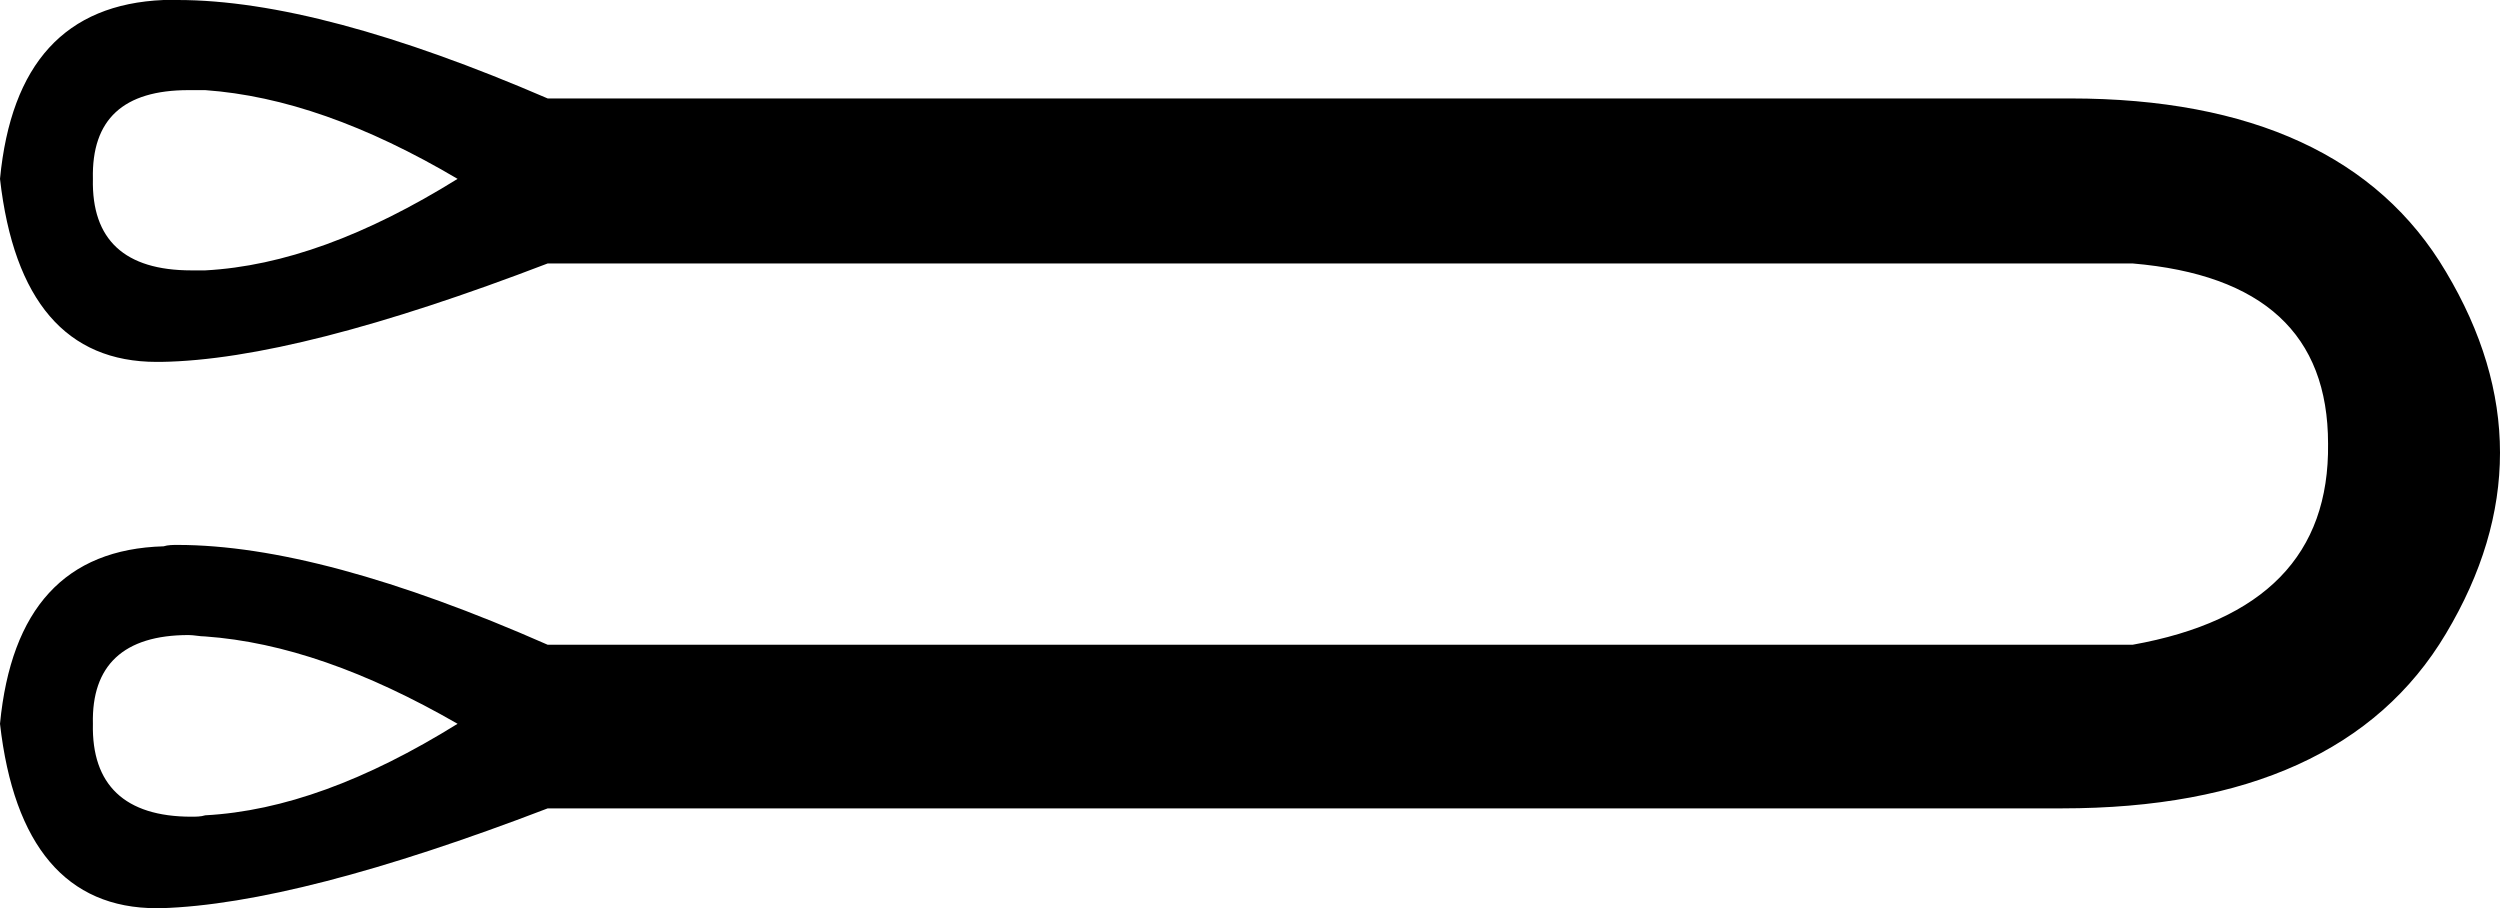 <?xml version='1.0' encoding ='utf-8' standalone='yes'?>
<svg width='18.03' height='6.55' xmlns='http://www.w3.org/2000/svg' xmlns:xlink='http://www.w3.org/1999/xlink' xmlns:inkscape='http://www.inkscape.org/namespaces/inkscape'>
<path style='fill:#000000; stroke:none' d=' M 1.36 0.65  C 1.4 0.65 1.44 0.65 1.48 0.65  C 2.04 0.69 2.64 0.9 3.3 1.29  C 2.64 1.7 2.04 1.92 1.48 1.95  C 1.45 1.95 1.41 1.95 1.38 1.95  C 0.9 1.95 0.66 1.73 0.67 1.29  C 0.66 0.86 0.89 0.65 1.36 0.65  Z  M 1.36 4.58  C 1.4 4.58 1.44 4.59 1.48 4.59  C 2.04 4.63 2.64 4.84 3.3 5.22  C 2.64 5.63 2.04 5.85 1.48 5.88  C 1.45 5.89 1.41 5.89 1.38 5.89  C 0.9 5.89 0.66 5.66 0.67 5.22  C 0.66 4.8 0.89 4.58 1.36 4.58  Z  M 1.28 0  C 1.25 0 1.21 0 1.18 0  C 0.47 0.03 0.08 0.46 0 1.29  C 0.1 2.17 0.48 2.61 1.13 2.61  C 1.14 2.61 1.15 2.61 1.16 2.61  C 1.82 2.6 2.75 2.36 3.95 1.9  L 15.38 1.9  C 16.32 1.98 16.79 2.41 16.79 3.2  C 16.8 4 16.33 4.48 15.38 4.65  L 3.95 4.65  C 2.86 4.17 1.97 3.93 1.28 3.93  C 1.25 3.93 1.21 3.93 1.18 3.94  C 0.47 3.96 0.08 4.39 0 5.22  C 0.1 6.1 0.48 6.55 1.13 6.55  C 1.14 6.55 1.15 6.55 1.16 6.55  C 1.82 6.53 2.75 6.29 3.95 5.83  L 14.75 5.83  C 14.79 5.83 14.83 5.83 14.87 5.83  C 16.21 5.83 17.14 5.41 17.64 4.57  C 18.16 3.7 18.16 2.83 17.64 1.96  C 17.15 1.13 16.24 0.71 14.93 0.71  C 14.87 0.71 14.81 0.71 14.75 0.71  L 3.95 0.71  C 2.86 0.24 1.97 0 1.28 0  Z '/></svg>
